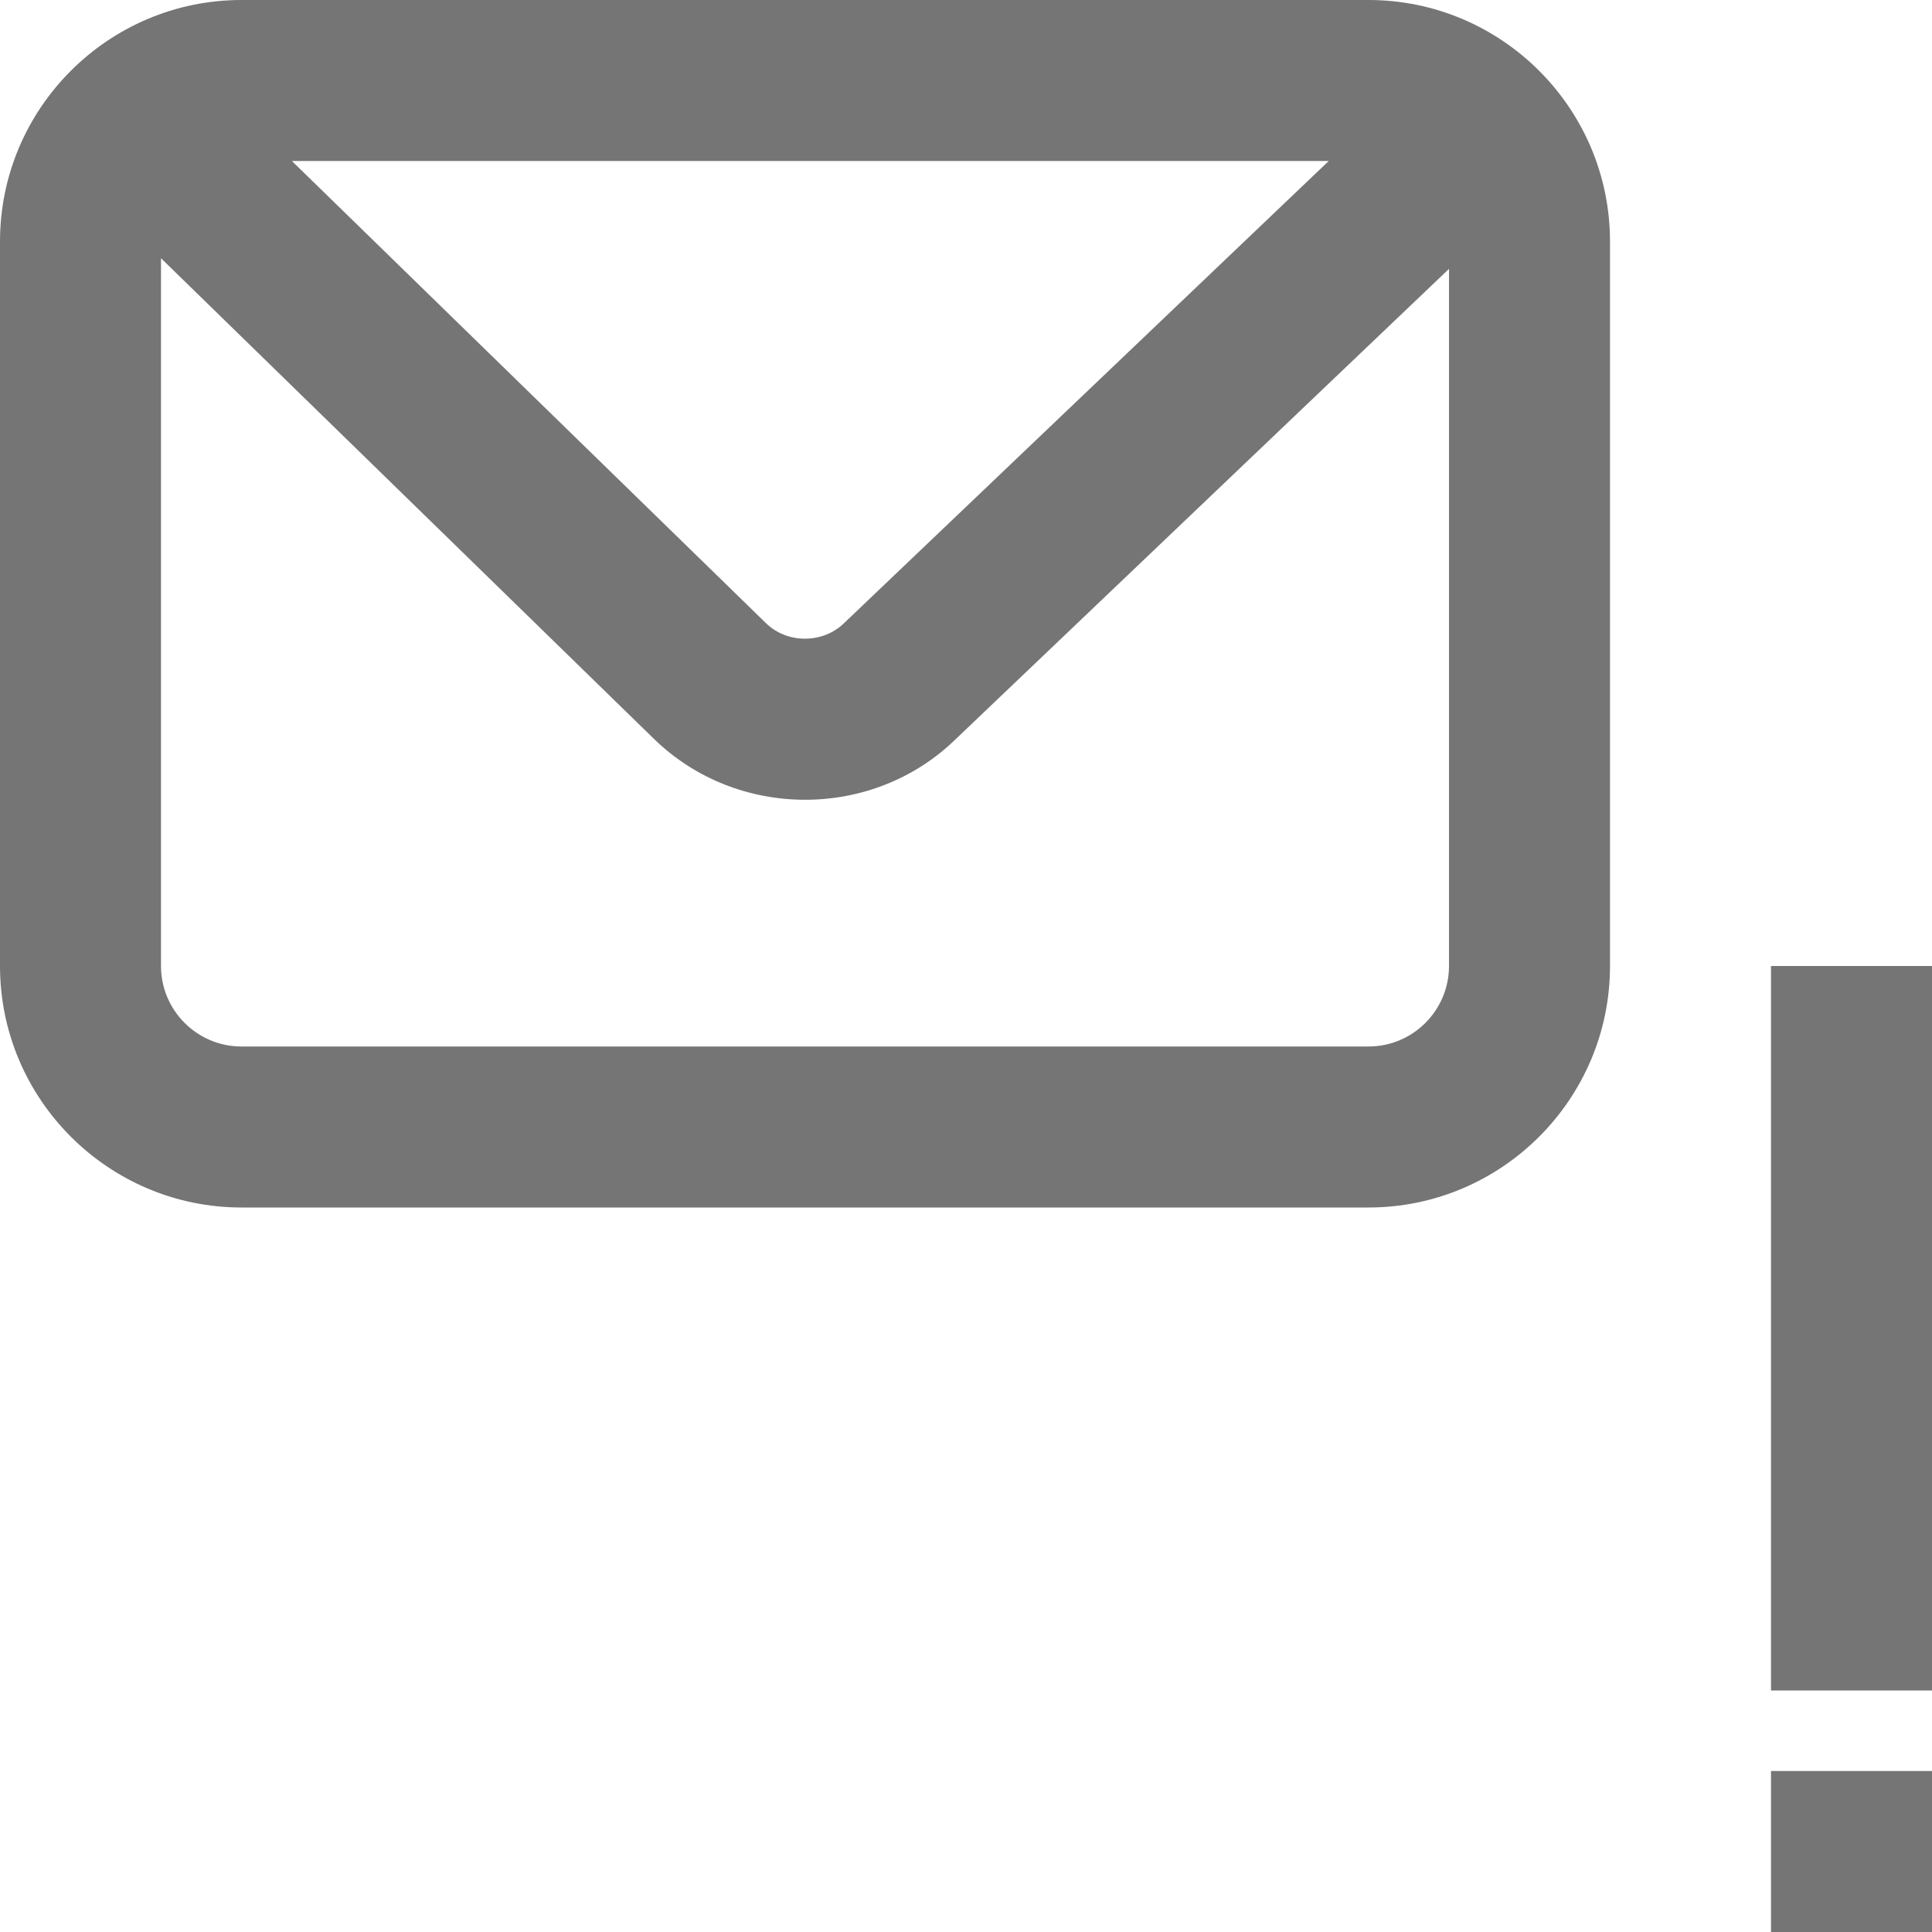<?xml version="1.0" encoding="utf-8"?>
<!-- Generator: Adobe Illustrator 16.0.0, SVG Export Plug-In . SVG Version: 6.00 Build 0)  -->
<!DOCTYPE svg PUBLIC "-//W3C//DTD SVG 1.1//EN" "http://www.w3.org/Graphics/SVG/1.1/DTD/svg11.dtd">
<svg version="1.1" id="icons" xmlns="http://www.w3.org/2000/svg" xmlns:xlink="http://www.w3.org/1999/xlink" x="0px" y="0px"
	 width="24px" height="24px" viewBox="0 0 24 24" enable-background="new 0 0 24 24" xml:space="preserve">
<g>
	<rect x="22" y="22" fill="#757575" width="2" height="2"/>
	<rect x="22" y="12" fill="#757575" width="2" height="9"/>
	<path fill="#757575" d="M20,3c0-1.654-1.346-3-3-3H3C1.346,0,0,1.346,0,3v9c0,1.654,1.346,3,3,3h14c1.654,0,3-1.346,3-3V3z
		 M16.506,2l-6.022,5.742c-0.264,0.256-0.706,0.256-0.968,0L3.626,2H16.506z M17,13H3c-0.552,0-1-0.449-1-1V3.208l6.117,5.964
		c0.52,0.51,1.202,0.763,1.885,0.763c0.678,0,1.355-0.251,1.87-0.753L18,3.34V12C18,12.551,17.552,13,17,13z"/>
</g>
</svg>

